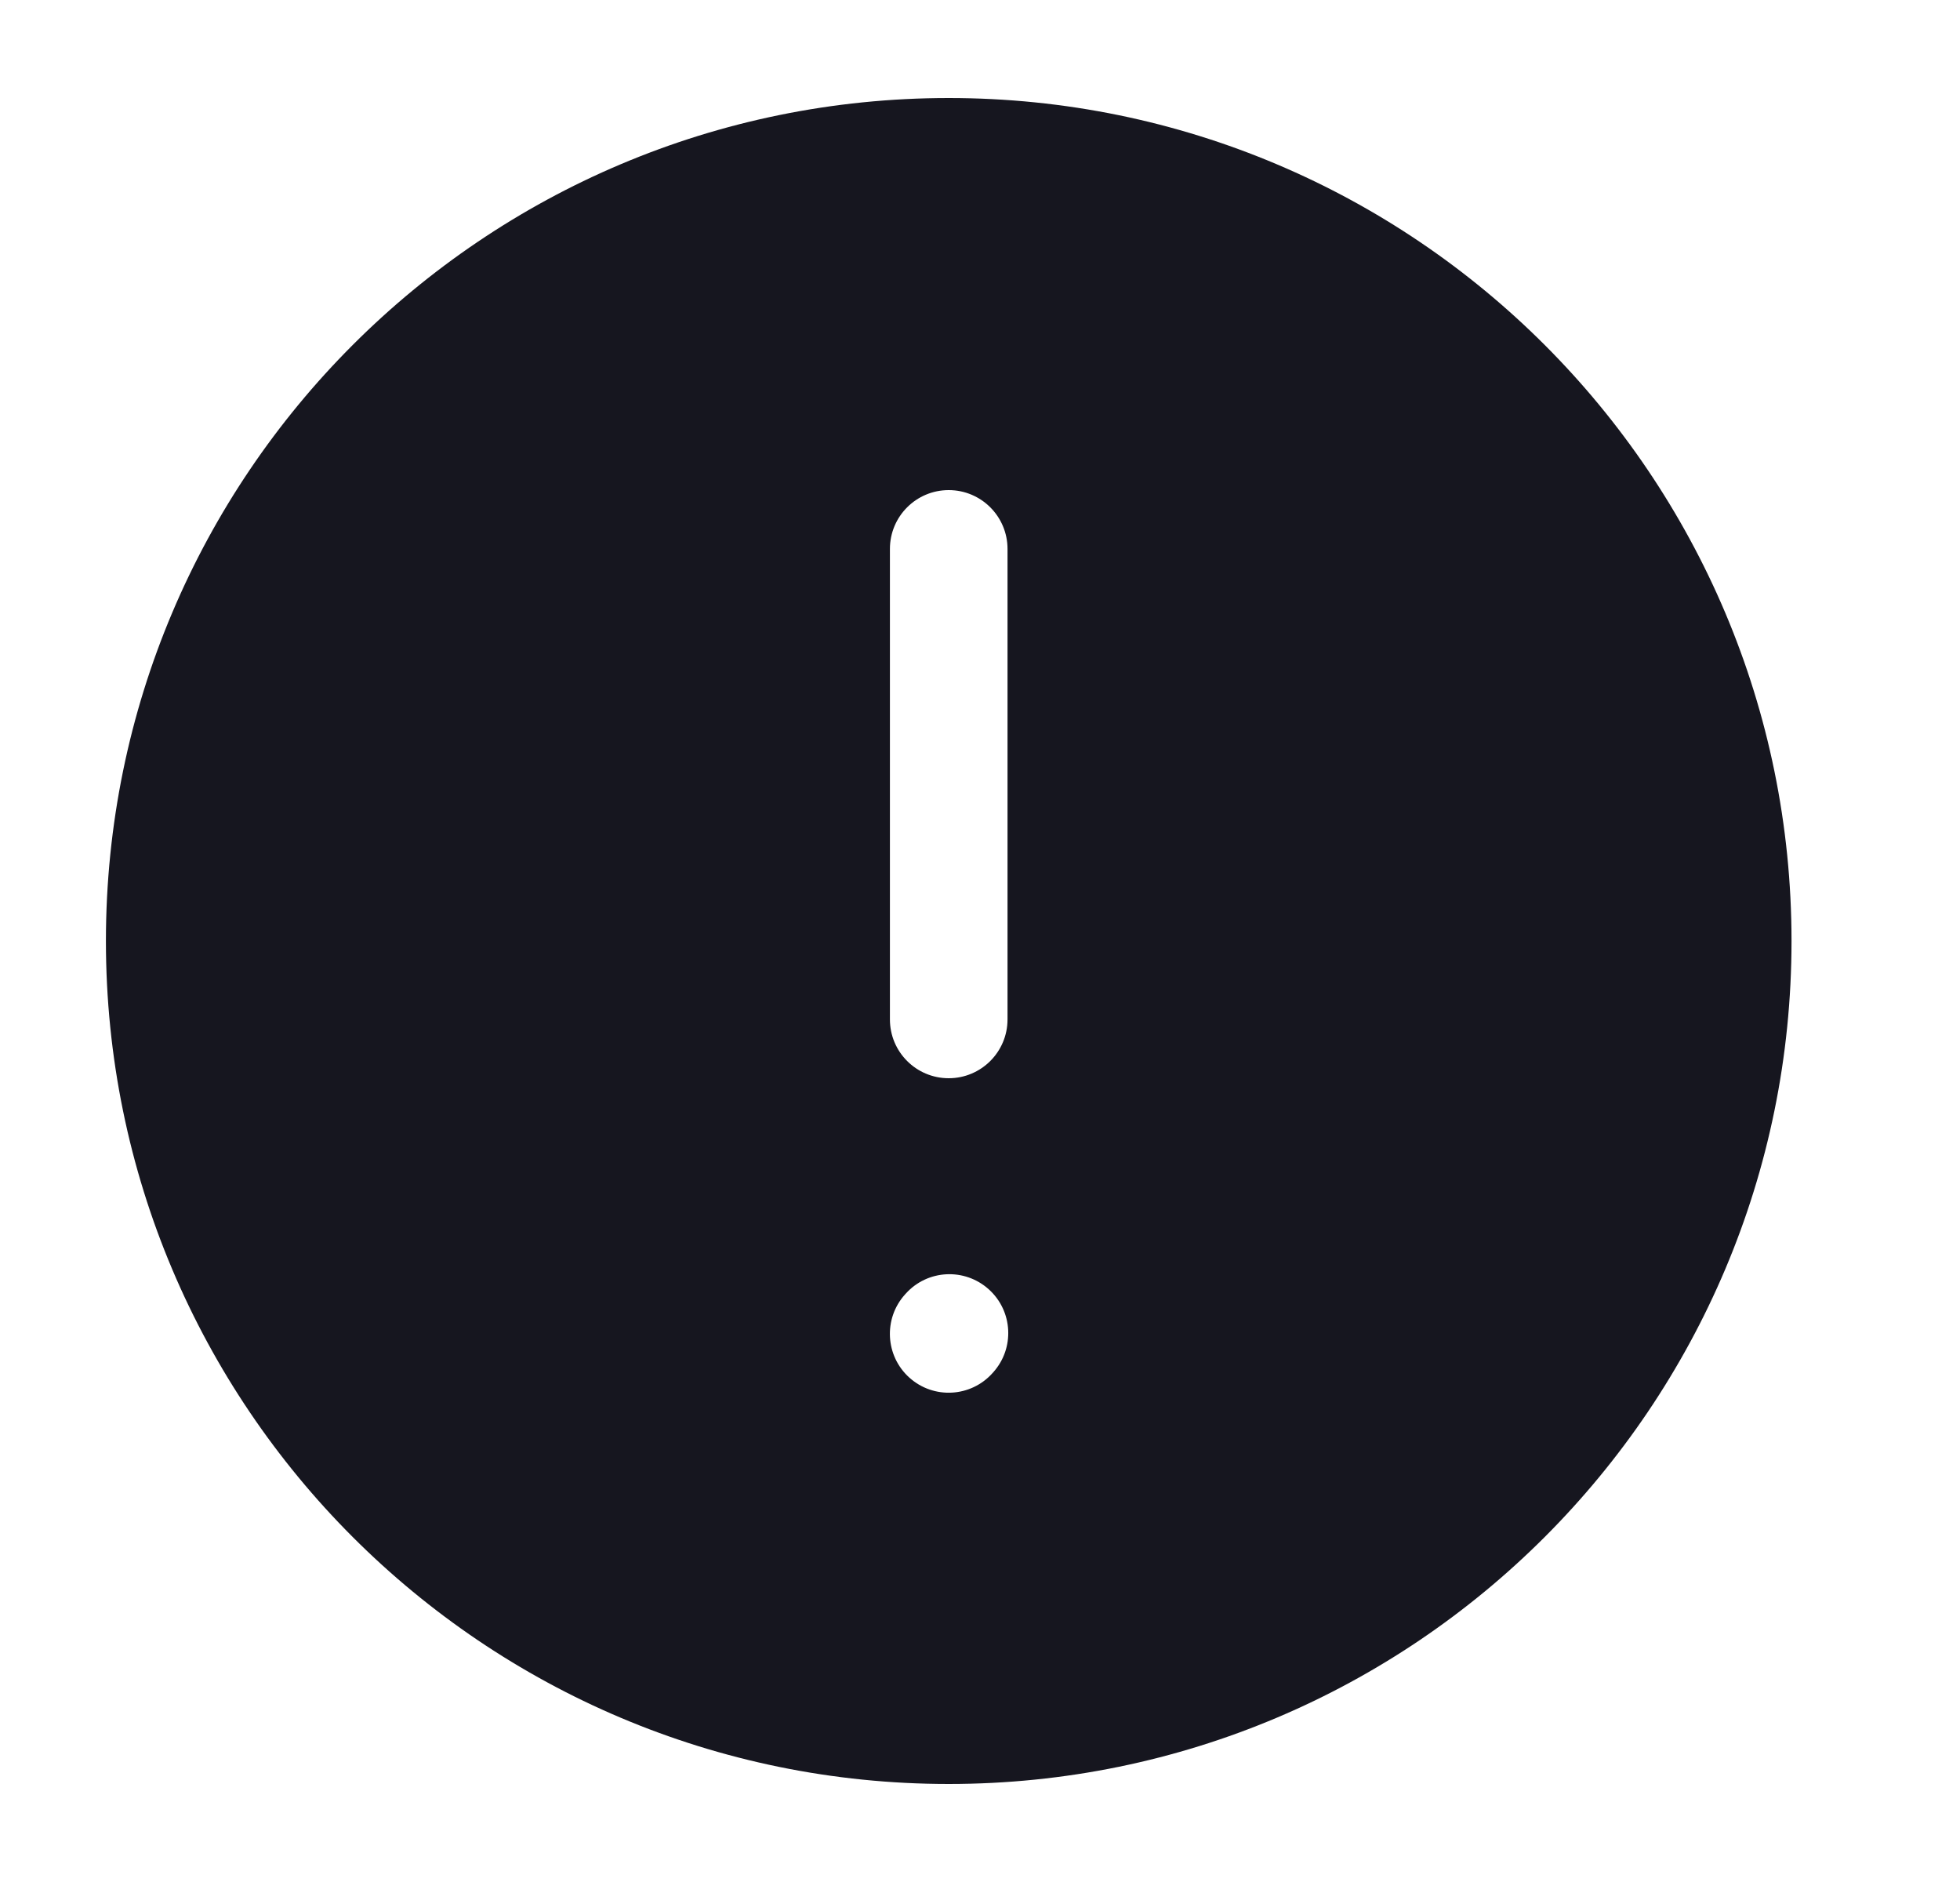 <svg width="25" height="24" viewBox="0 0 25 24" fill="none" xmlns="http://www.w3.org/2000/svg">
<path fill-rule="evenodd" clip-rule="evenodd" d="M1.351 12C1.351 6.063 6.164 1.25 12.101 1.25C18.038 1.25 22.851 6.063 22.851 12C22.851 17.937 18.038 22.75 12.101 22.75C6.164 22.75 1.351 17.937 1.351 12ZM12.101 6.25C12.515 6.25 12.851 6.586 12.851 7V13C12.851 13.414 12.515 13.75 12.101 13.75C11.686 13.75 11.351 13.414 11.351 13V7C11.351 6.586 11.686 6.25 12.101 6.25ZM12.668 17.501C12.945 17.193 12.92 16.719 12.612 16.442C12.304 16.165 11.83 16.189 11.553 16.497L11.543 16.508C11.266 16.816 11.291 17.291 11.599 17.568C11.907 17.845 12.381 17.82 12.658 17.512L12.668 17.501Z" fill="#16161F"/>
</svg>
